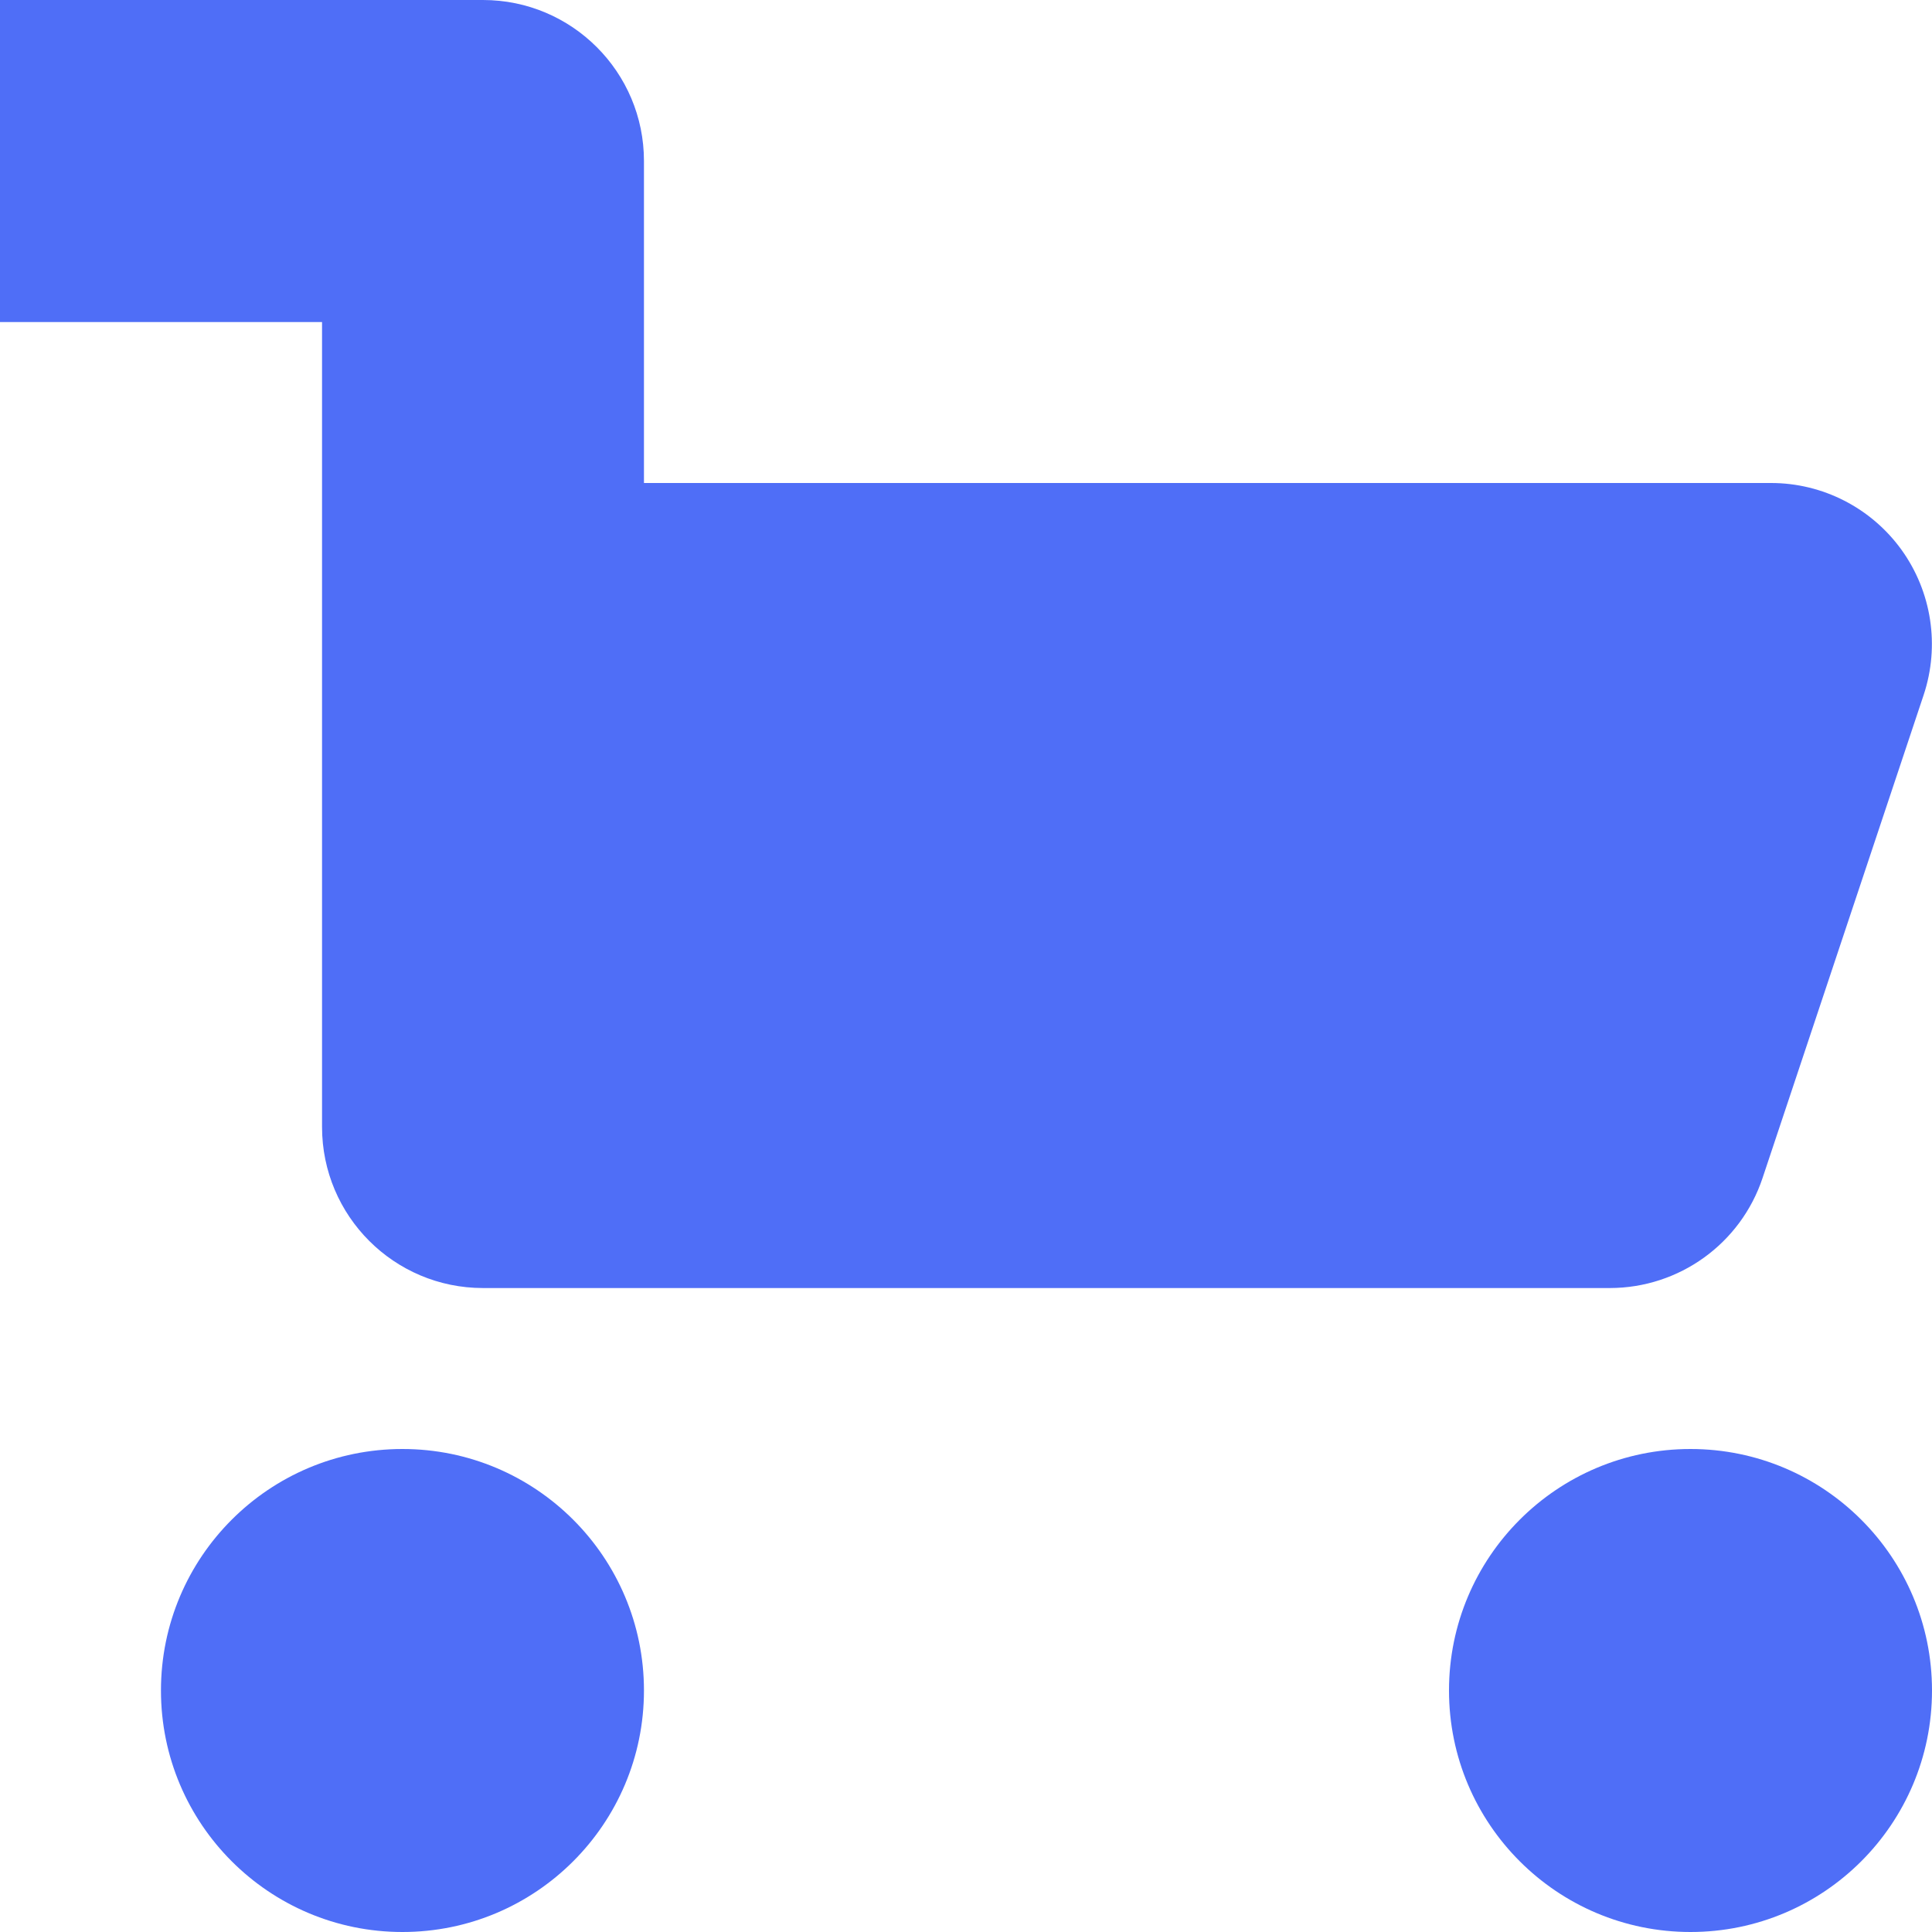 <svg xmlns="http://www.w3.org/2000/svg" width="16" height="16" viewBox="0 0 16 16">
  <g fill="#4F6EF7">
    <path d="M2.667,9.333 C2.667,10.07 3.264,10.667 4,10.667 L13.333,10.667 C13.907,10.666 14.416,10.299 14.597,9.755 L15.931,5.755 C16.066,5.348 15.998,4.902 15.748,4.554 C15.497,4.206 15.095,4 14.667,4 L5.333,4 L5.333,1.333 C5.333,0.597 4.736,0 4,0 L7.46069873e-13,0 L7.46069873e-13,2.667 L2.667,2.667 L2.667,9.333 Z"/>
    <circle cx="3.333" cy="14" r="2"/>
    <circle cx="14" cy="14" r="2"/>
  </g>
</svg>
